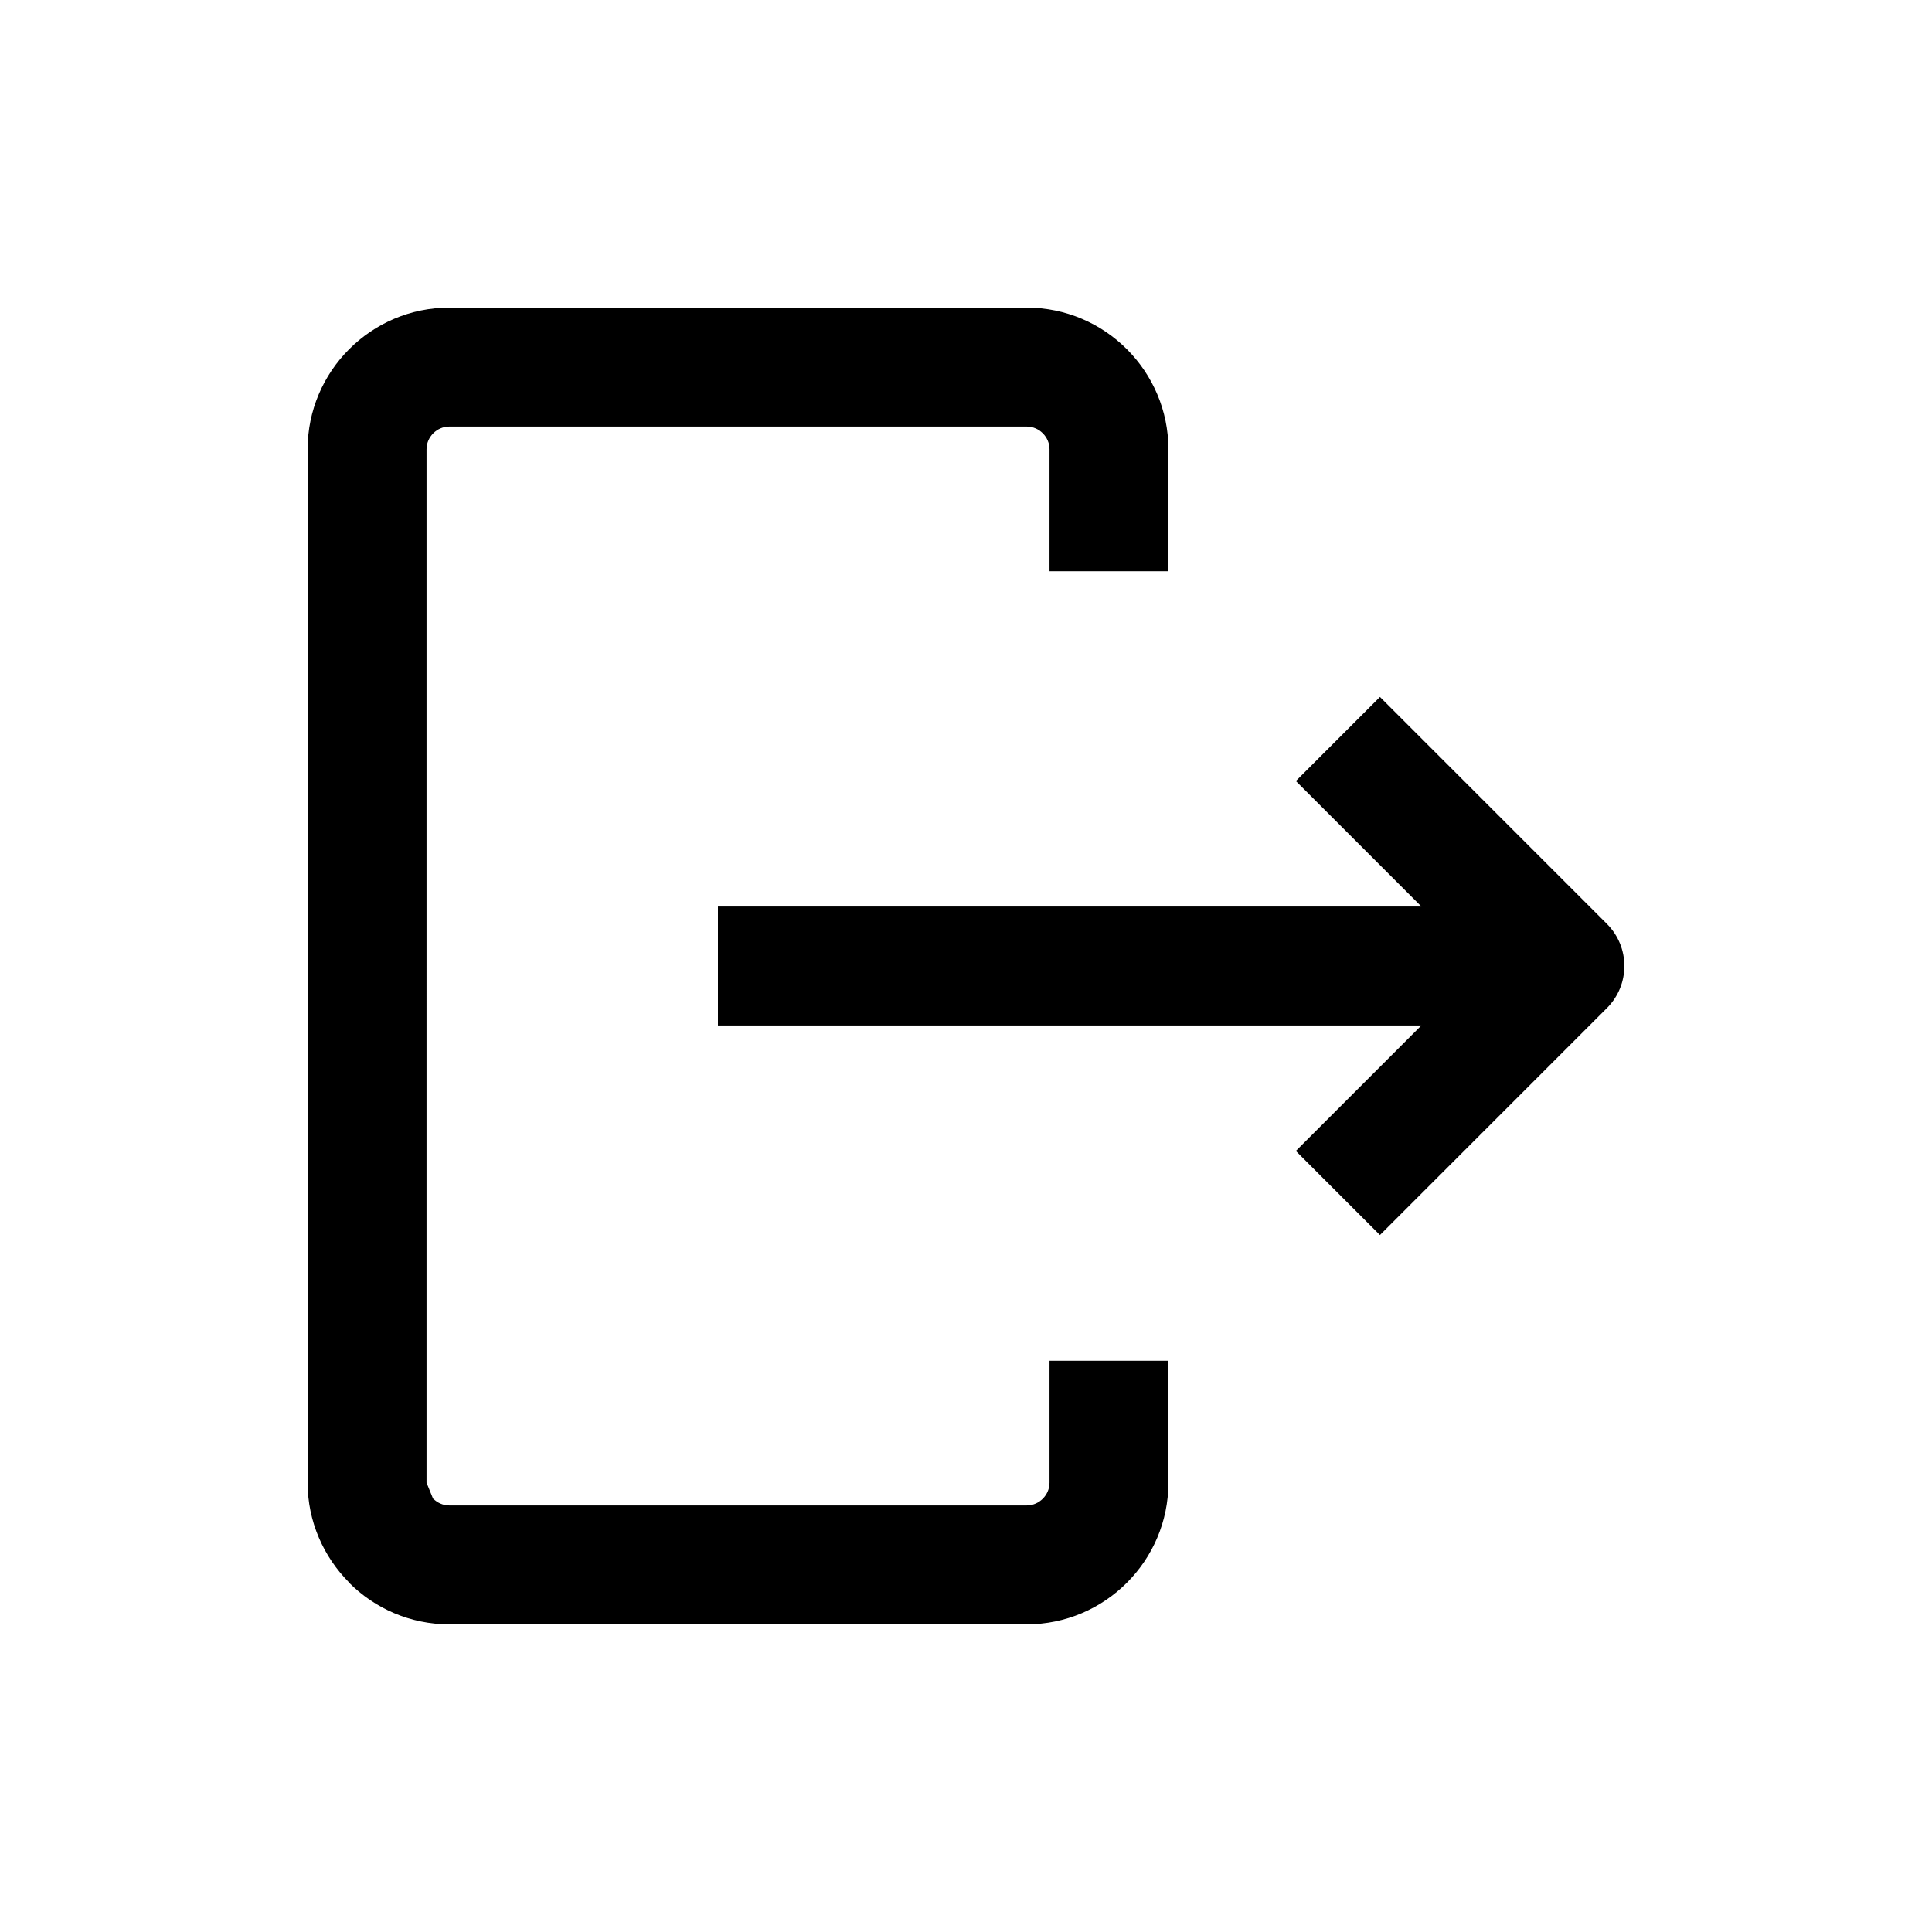 <svg width="1200pt" height="1200pt" version="1.1" viewBox="0 0 1200 1200" xmlns="http://www.w3.org/2000/svg">
 <path d="m445.92 563.07h436.93l-77.965-77.965 52.223-52.223 141 141c14.41 14.41 14.41 37.801 0 52.223l-141 141-52.223-52.223 77.965-77.965-436.93 0.004zm205.95-208.27h73.848v-75.742c0-48.469-39.504-87.984-87.996-87.984l-358.66-0.004c-48.48 0-87.996 39.516-87.996 87.984v641.87c0 24.098 9.91 46.094 25.883 62.102l-0.07 0.07c15.926 15.926 37.934 25.812 62.172 25.812h358.67c48.492 0 87.996-39.516 87.996-87.984v-75.73h-73.848v75.73c0 7.691-6.434 14.137-14.137 14.137h-358.67c-3.852 0-7.379-1.609-9.961-4.188l-0.07 0.086-4.106-10.031 0.004-641.86c0-7.691 6.445-14.137 14.137-14.137h358.67c7.703 0 14.137 6.445 14.137 14.137z" fill-rule="evenodd"/>
</svg>